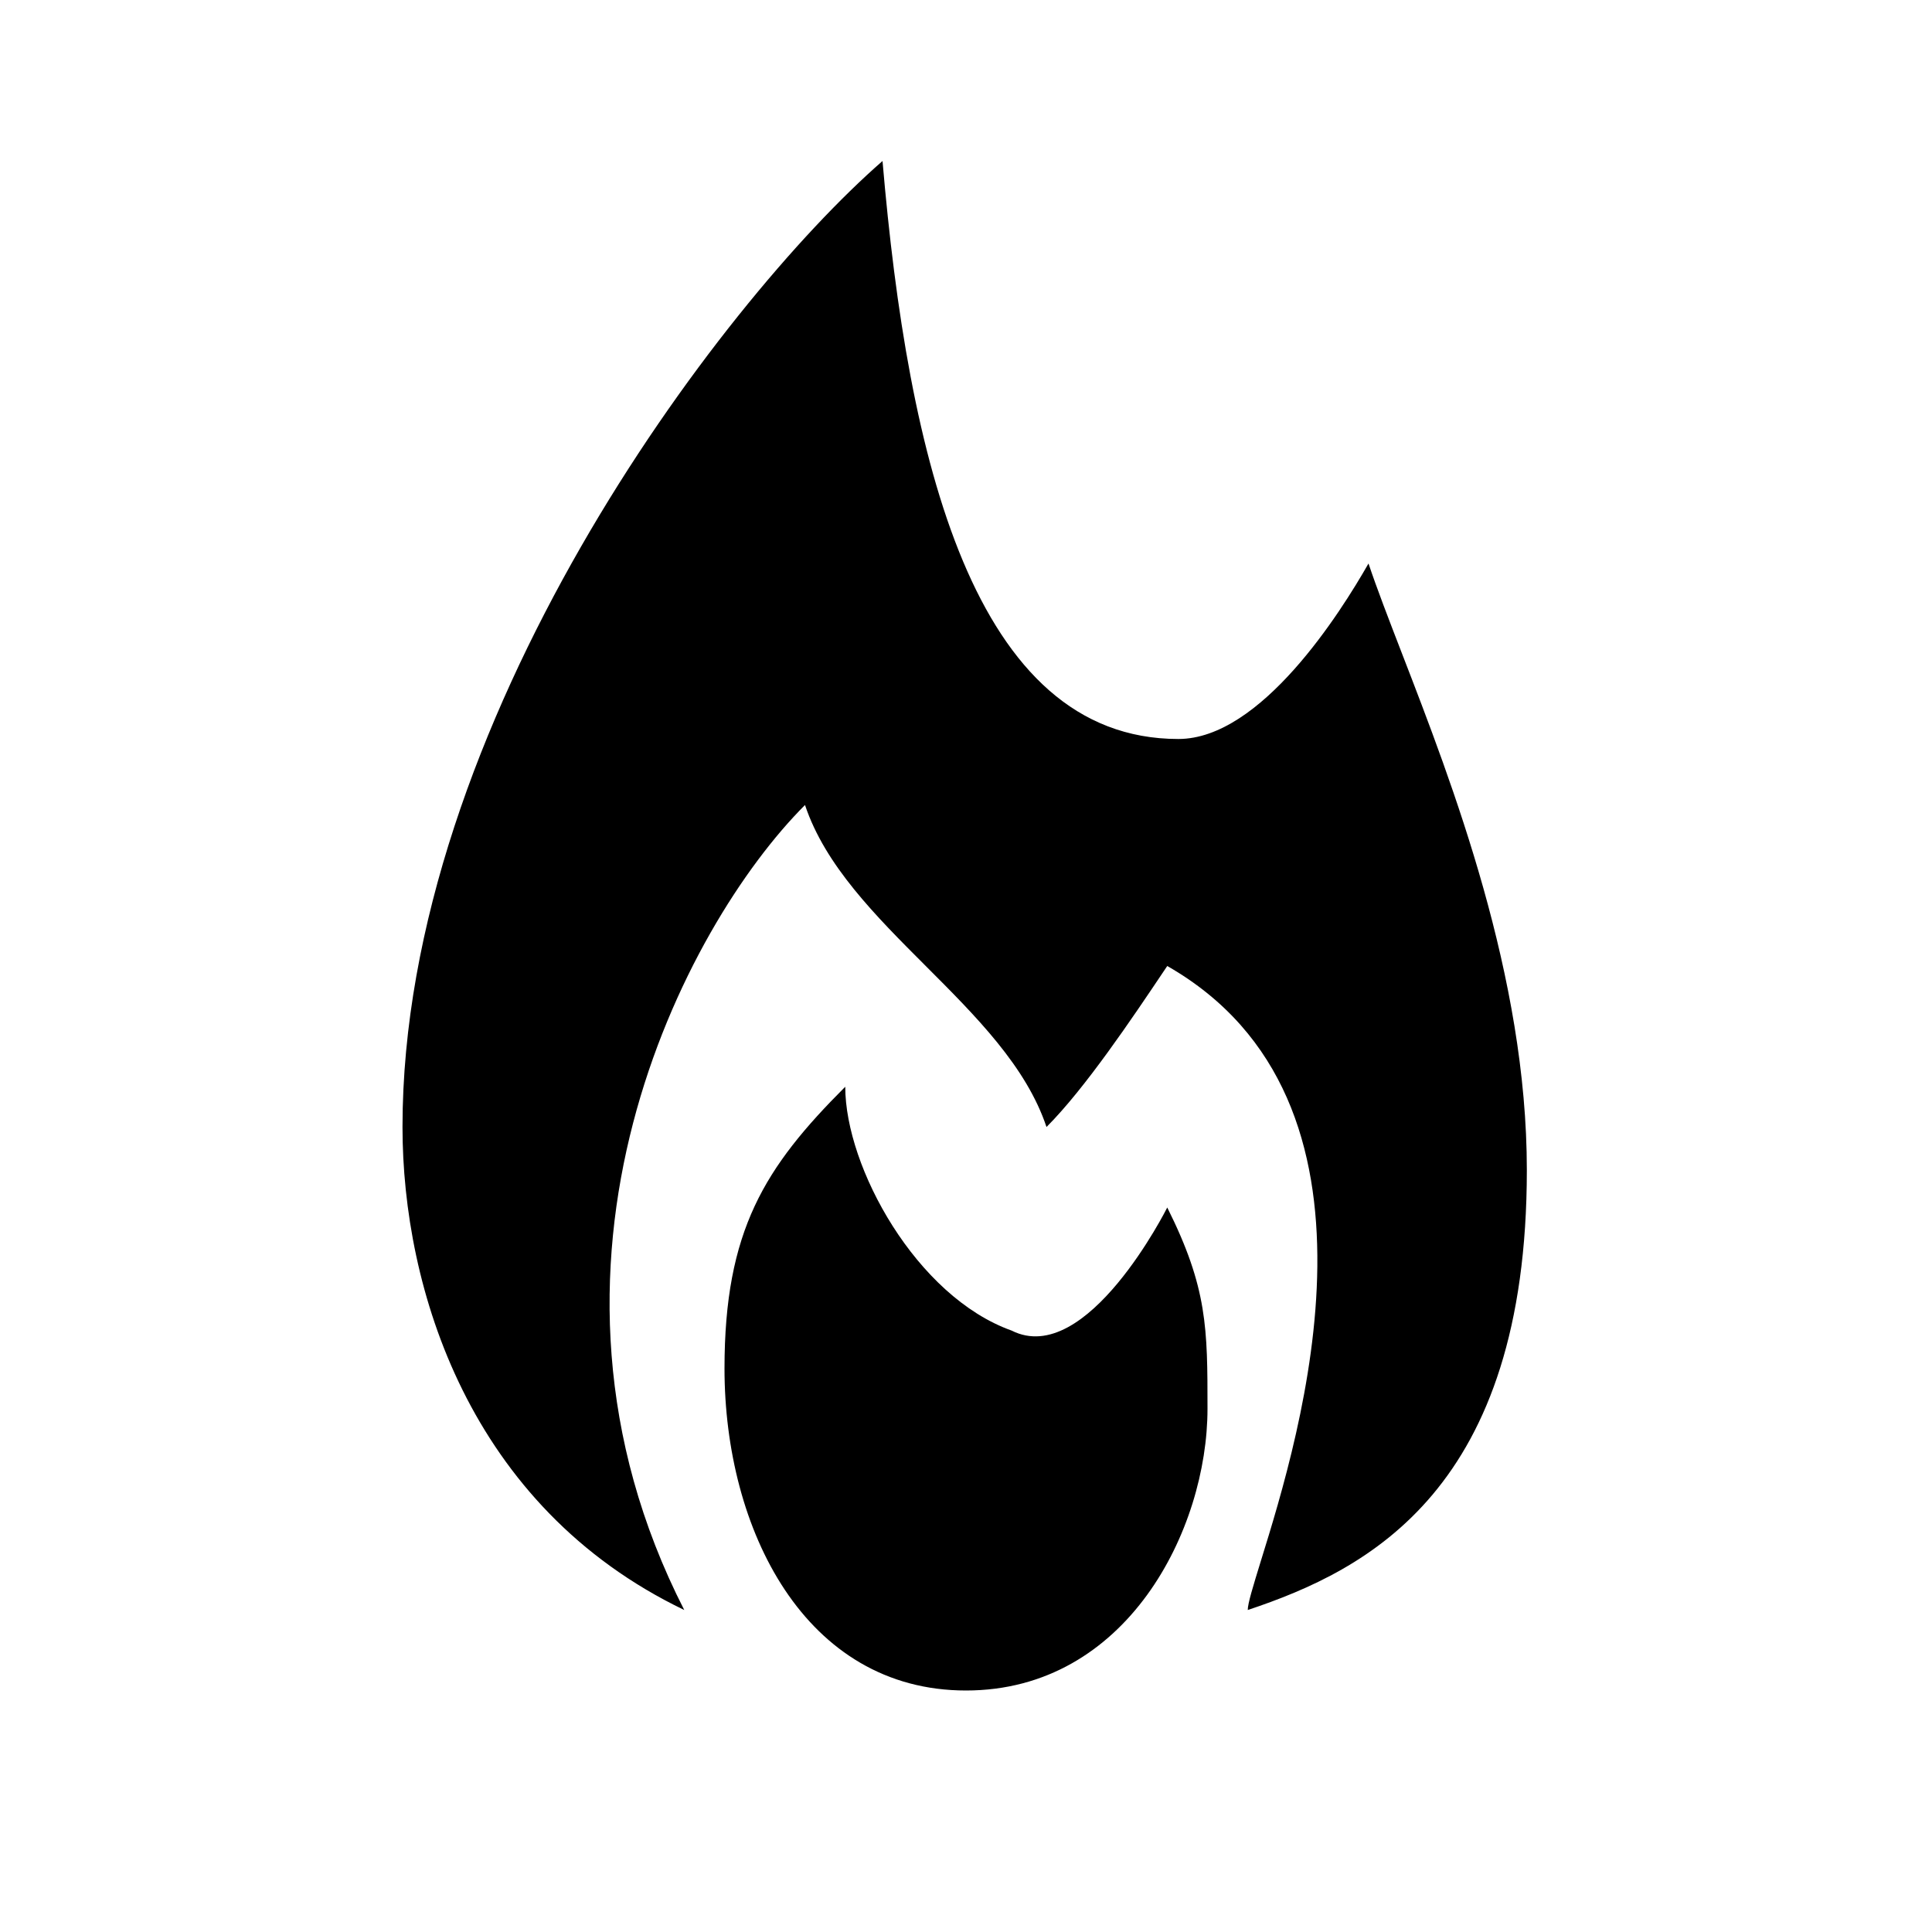 <svg viewBox="0 0 24 24" xmlns="http://www.w3.org/2000/svg"><path d="M11.5 12c-.625-.625-1.25-1.25-1.5-2-1.5 1.5-3.695 5.703-1.5 10C5.823 18.714 5 16 5 14 5 9 8.923 3.78 10.963 2c.314 3.682 1.126 7.18 3.675 7.18C15.666 9.18 16.655 7.605 17 7c.104.31.249.686.414 1.113.631 1.632 1.553 4.016 1.553 6.421C18.967 18.5 17 19.5 15.5 20c0-.081.066-.294.161-.603.493-1.59 1.77-5.722-1.161-7.397l-.043.064c-.386.575-.975 1.454-1.457 1.936-.25-.75-.875-1.375-1.5-2zm-1 1.5c0 1 .884 2.607 2.067 3.029C13.5 17 14.5 15 14.5 15c.5 1 .5 1.5.5 2.5 0 1.5-1 3.5-3 3.5s-3-2-3-4c0-1.715.5-2.5 1.5-3.5z"/></svg>